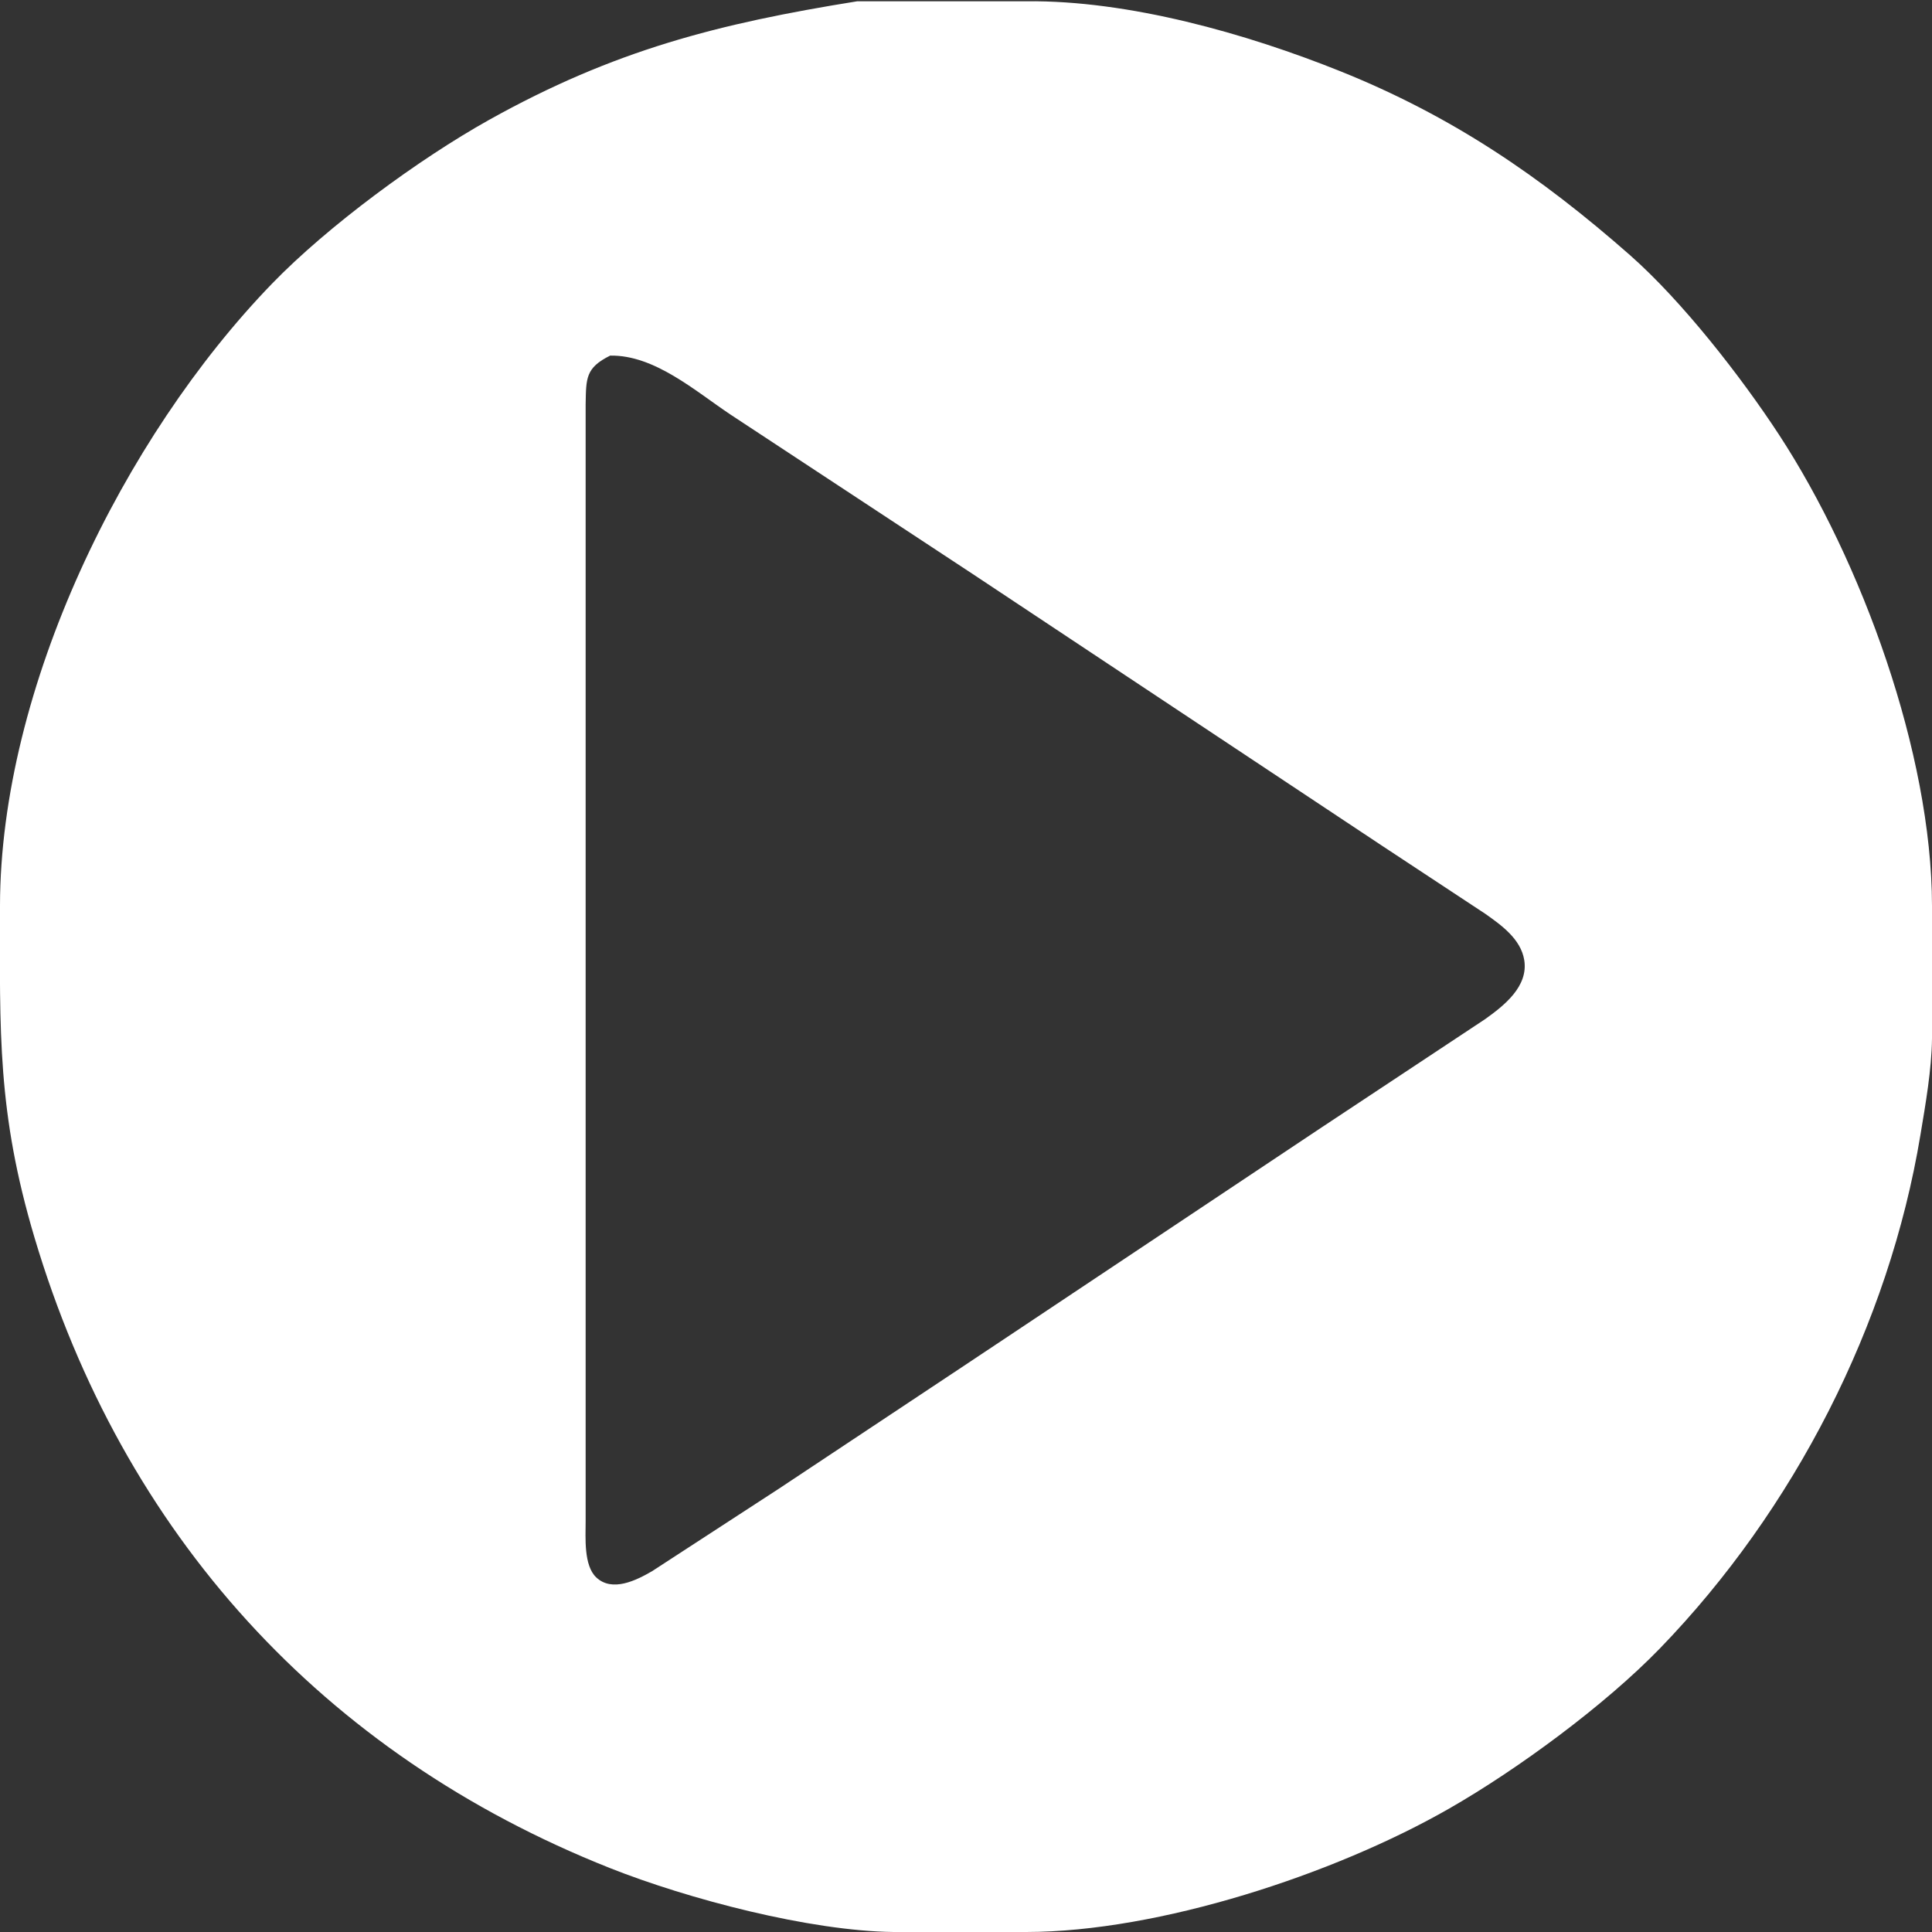 <svg xmlns="http://www.w3.org/2000/svg"
     height="30" width="30"
     viewBox="0 0 320 320">
  <rect x="0" y="0" width="320" height="320" fill="#333333" stroke="none"/>
  <path
        fill="white" stroke="none" stroke-width="1"
        d="M 142.00,0.21
           C 118.93,3.91 101.68,8.32 81.00,19.86
             69.36,26.36 54.25,37.48 45.04,47.00
             20.37,72.50 0.06,113.98 0.00,150.00
             -0.03,171.01 -0.46,184.25 5.72,205.00
             20.33,254.02 53.41,290.51 101.00,309.40
             113.98,314.55 134.08,319.83 148.00,320.00
             148.00,320.00 170.00,320.00 170.00,320.00
             191.98,319.97 221.02,310.44 240.00,299.57
             251.40,293.05 265.88,282.38 274.96,273.00
             297.12,250.10 312.87,219.47 318.08,188.00
             318.93,182.89 319.94,177.15 320.00,172.00
             320.00,172.00 320.00,150.00 320.00,150.00
             319.96,124.79 308.35,92.94 294.66,72.00
             288.34,62.34 278.60,49.86 270.00,42.28
             255.12,29.18 240.46,19.21 222.00,11.80
             206.38,5.53 186.91,0.03 170.00,0.21
             170.00,0.21 142.00,0.21 142.00,0.21 Z
           M 101.06,58.90
           C 108.39,58.77 115.13,64.75 121.00,68.67
             121.00,68.67 161.00,95.00 161.00,95.00
             161.00,95.00 229.00,140.14 229.00,140.14
             229.00,140.14 246.00,151.35 246.00,151.35
             248.67,153.23 251.89,155.53 252.46,159.00
             253.18,163.38 249.13,166.55 246.00,168.79
             246.00,168.79 219.00,186.67 219.00,186.67
             219.00,186.67 161.00,225.33 161.00,225.33
             161.00,225.33 129.00,246.58 129.00,246.58
             129.00,246.58 108.00,260.24 108.00,260.24
             105.41,261.74 101.39,263.78 98.74,261.25
             96.66,259.26 97.00,254.68 97.00,252.00
             97.00,252.00 97.00,106.00 97.00,106.00
             97.00,106.00 97.00,67.00 97.00,67.00
             97.08,62.65 96.97,60.93 101.06,58.90 Z" />
</svg>